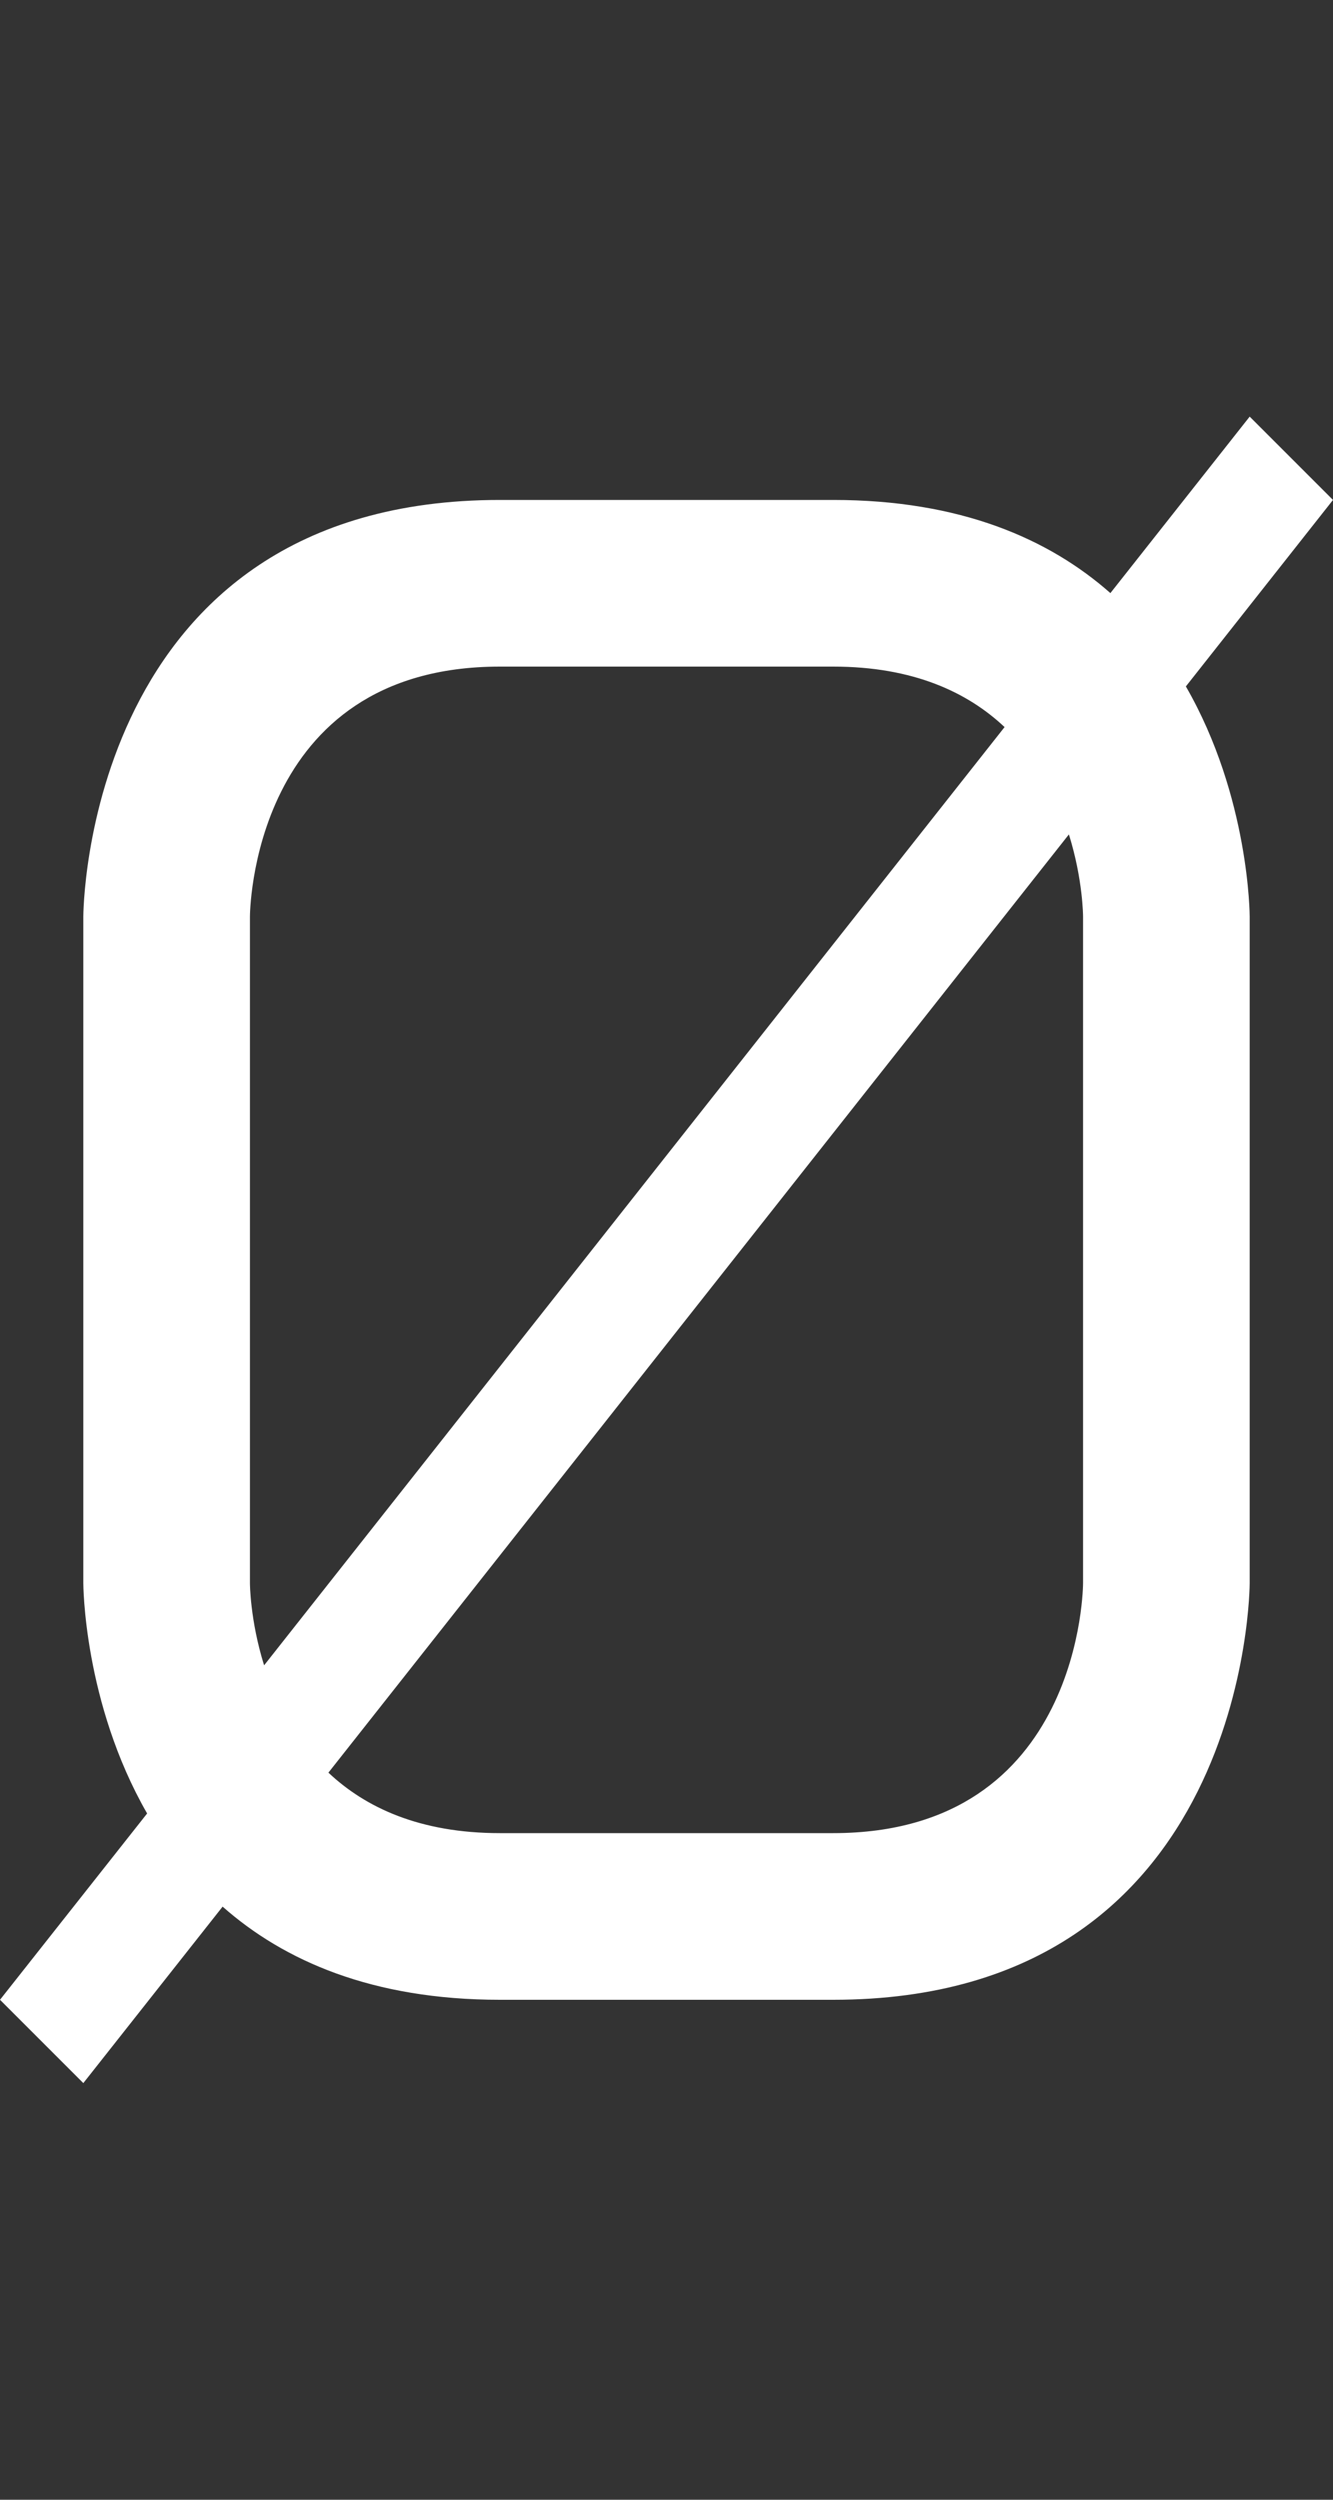 <svg width="8" height="15" viewBox="0 0 8 15" fill="none" xmlns="http://www.w3.org/2000/svg">
<rect x="0" y="0" width="8" height="15" fill="#333333" stroke="none"/>
<path fill-rule="evenodd" clip-rule="evenodd" d="M0.5 5.5C0.5 5.5 0.5 3 3 3H5C5.765 3 6.296 3.234 6.664 3.559L7.5 2.5L8 3L7.117 4.119C7.5 4.784 7.5 5.5 7.5 5.5V9.5C7.5 9.5 7.5 12 5 12H3C2.235 12 1.704 11.766 1.336 11.441L0.5 12.5L0 12L0.883 10.882C0.5 10.216 0.5 9.5 0.5 9.5V5.5ZM1.5 5.5C1.5 5.5 1.5 4 3 4H5C5.481 4 5.807 4.154 6.029 4.363L1.585 9.993C1.5 9.721 1.5 9.5 1.5 9.5V5.5ZM5 11H3C2.519 11 2.193 10.846 1.971 10.637L6.415 5.007C6.5 5.279 6.5 5.5 6.5 5.5V9.5C6.5 9.5 6.5 11 5 11Z" fill="white"/>
</svg>
